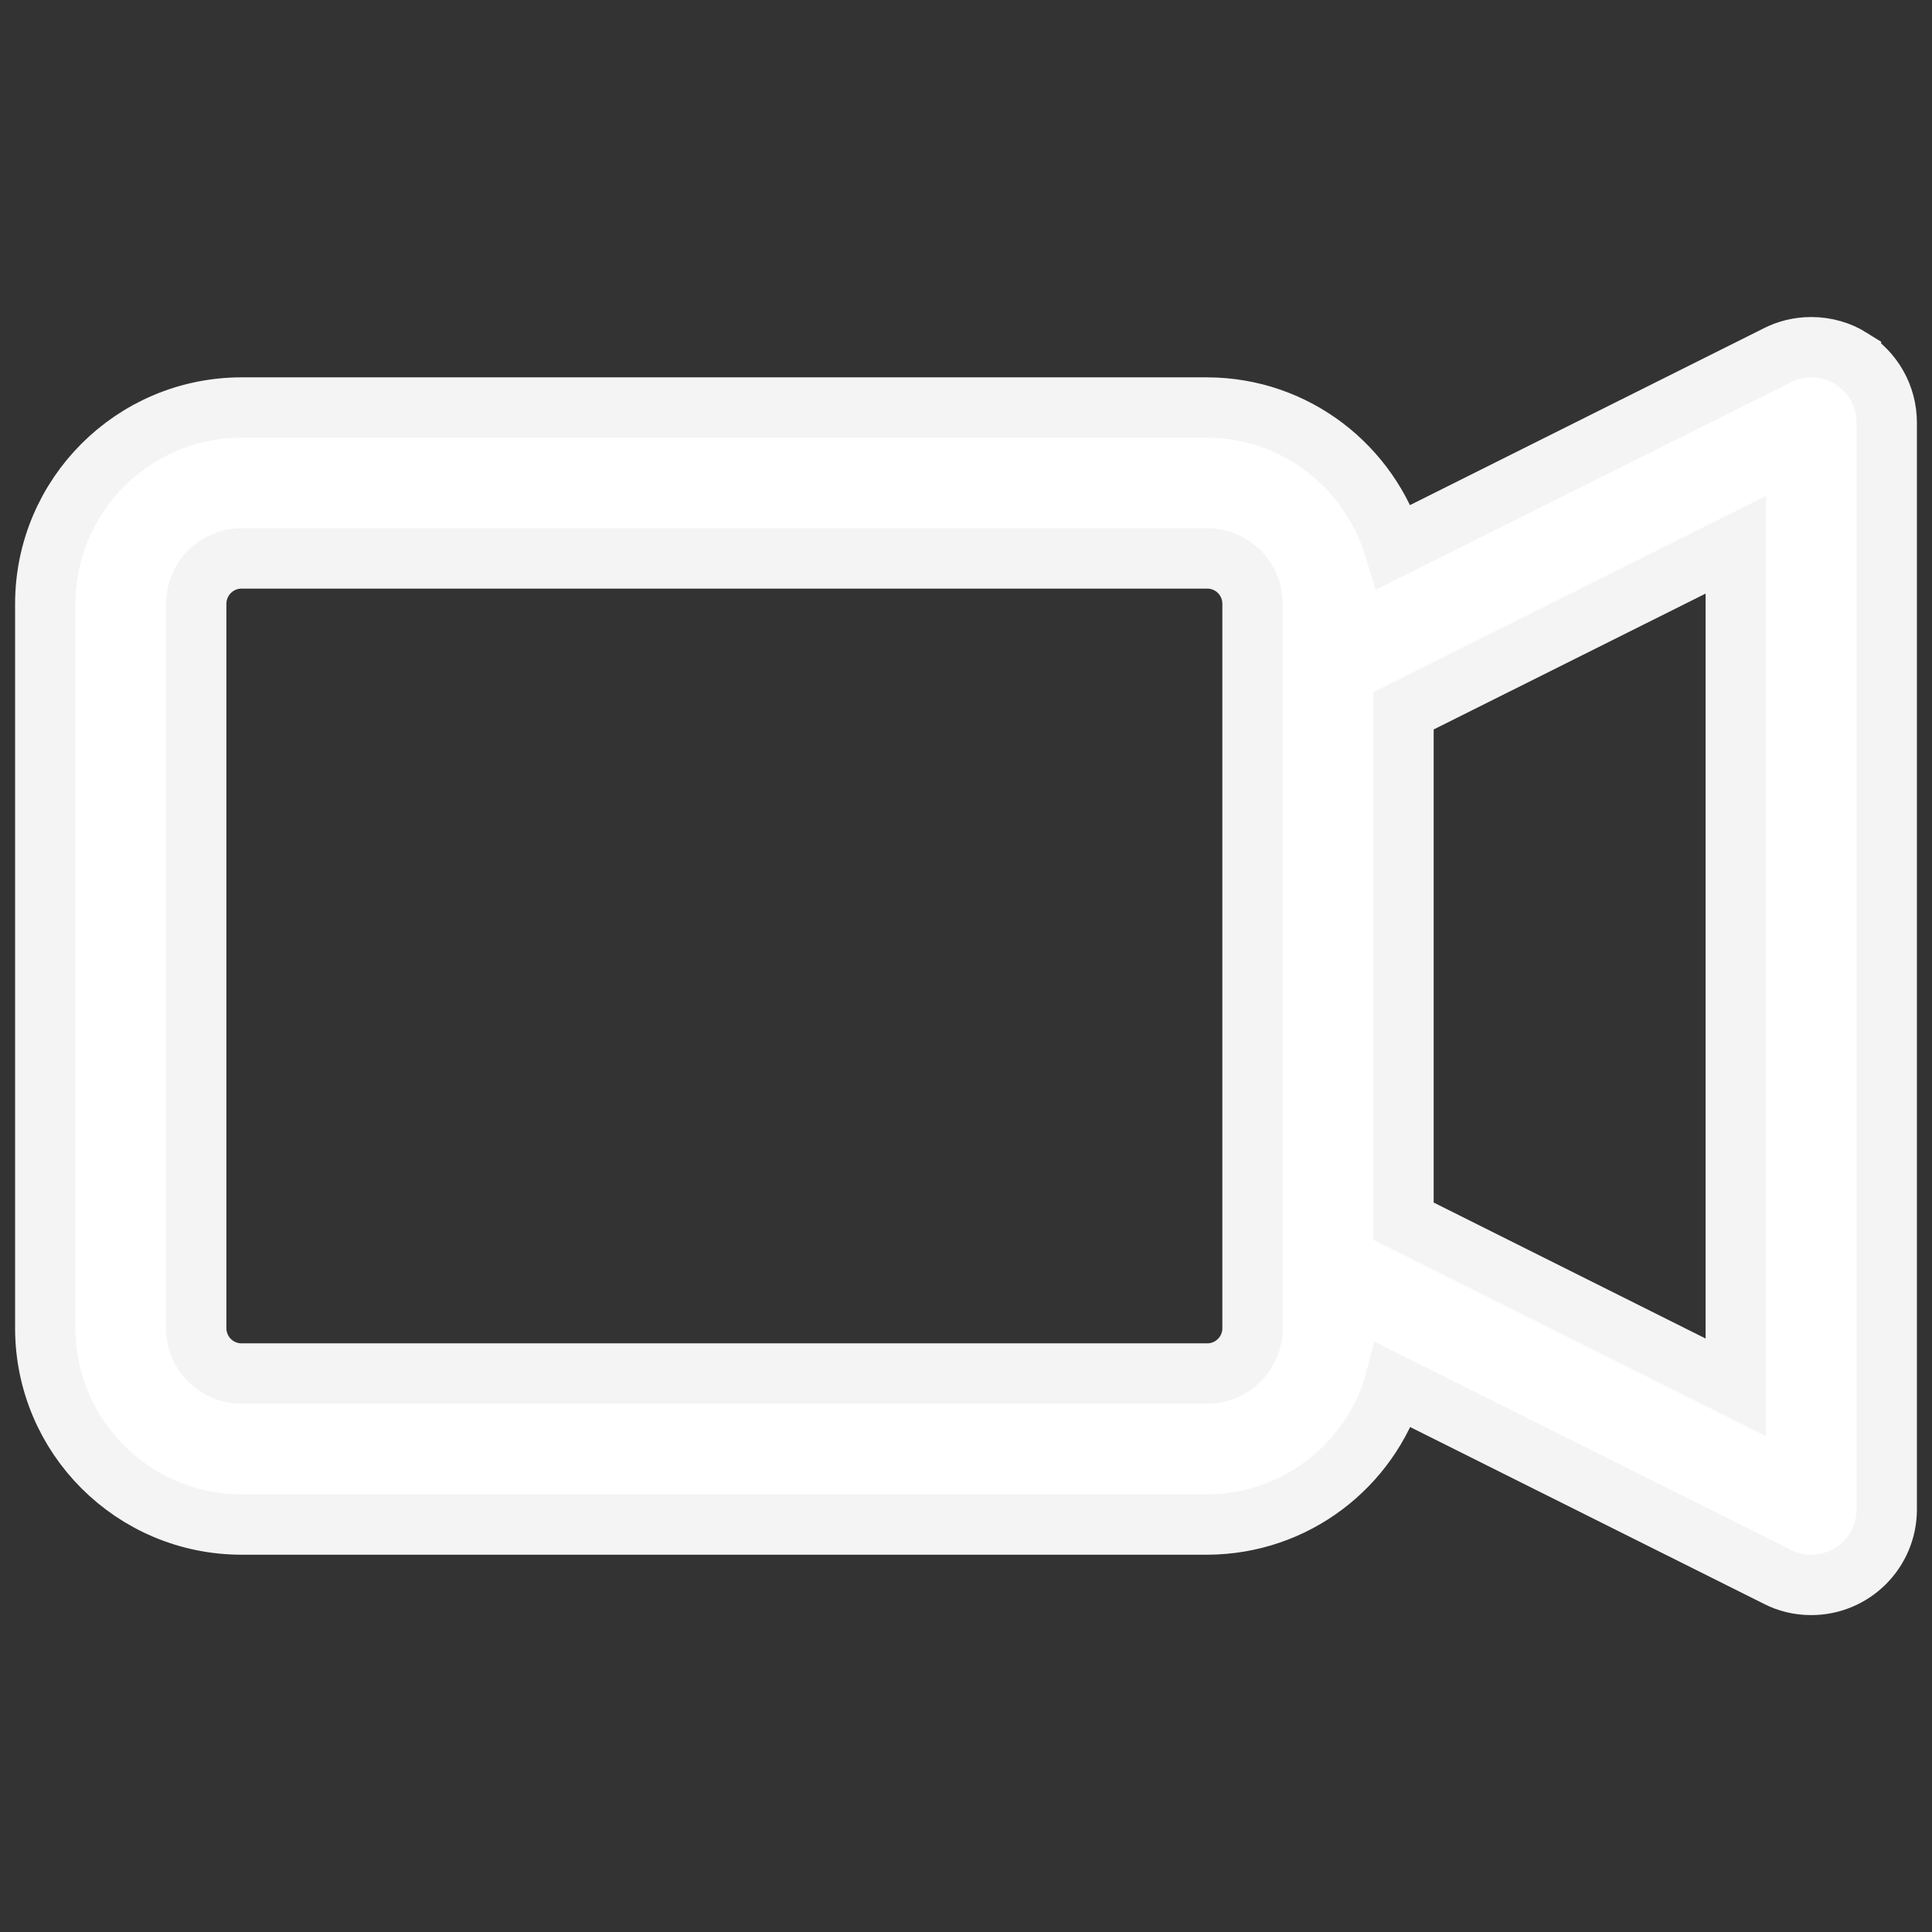 <svg fill="white" width="218px" height="218px" viewBox="0 0 32.00 32.00" version="1.1" xmlns="http://www.w3.org/2000/svg" stroke="#f5f4f4"><rect x="0" y="0" width="32.00" height="32.00" fill="#333333" stroke="none"/><g id="SVGRepo_bgCarrier" stroke-width="0"></g><g id="SVGRepo_tracerCarrier" stroke-linecap="round" stroke-linejoin="round"></g><g id="SVGRepo_iconCarrier"> <title>video-camera</title> <path d="M30.658 5.937c-0.187-0.117-0.414-0.186-0.658-0.186-0.204 0-0.396 0.048-0.566 0.135l0.007-0.003-6.351 3.174c-0.414-1.342-1.641-2.302-3.093-2.307h-15.997c-1.794 0.002-3.248 1.456-3.25 3.25v12.001c0.002 1.794 1.456 3.248 3.25 3.25h15.996c1.453-0.005 2.68-0.964 3.088-2.284l0.006-0.023 6.351 3.174c0.161 0.084 0.352 0.133 0.555 0.133 0.001 0 0.003 0 0.004 0h-0c0.69-0 1.25-0.56 1.25-1.25v-18c-0-0.447-0.234-0.839-0.587-1.060l-0.005-0.003zM20.746 22c-0 0.414-0.336 0.75-0.75 0.75h-15.996c-0.414-0-0.75-0.336-0.75-0.75v-12.001c0.001-0.414 0.336-0.749 0.75-0.75h15.996c0.414 0 0.75 0.336 0.75 0.75v12.001zM28.75 22.979l-5.504-2.752v-8.454l5.504-2.75z"></path> </g></svg>